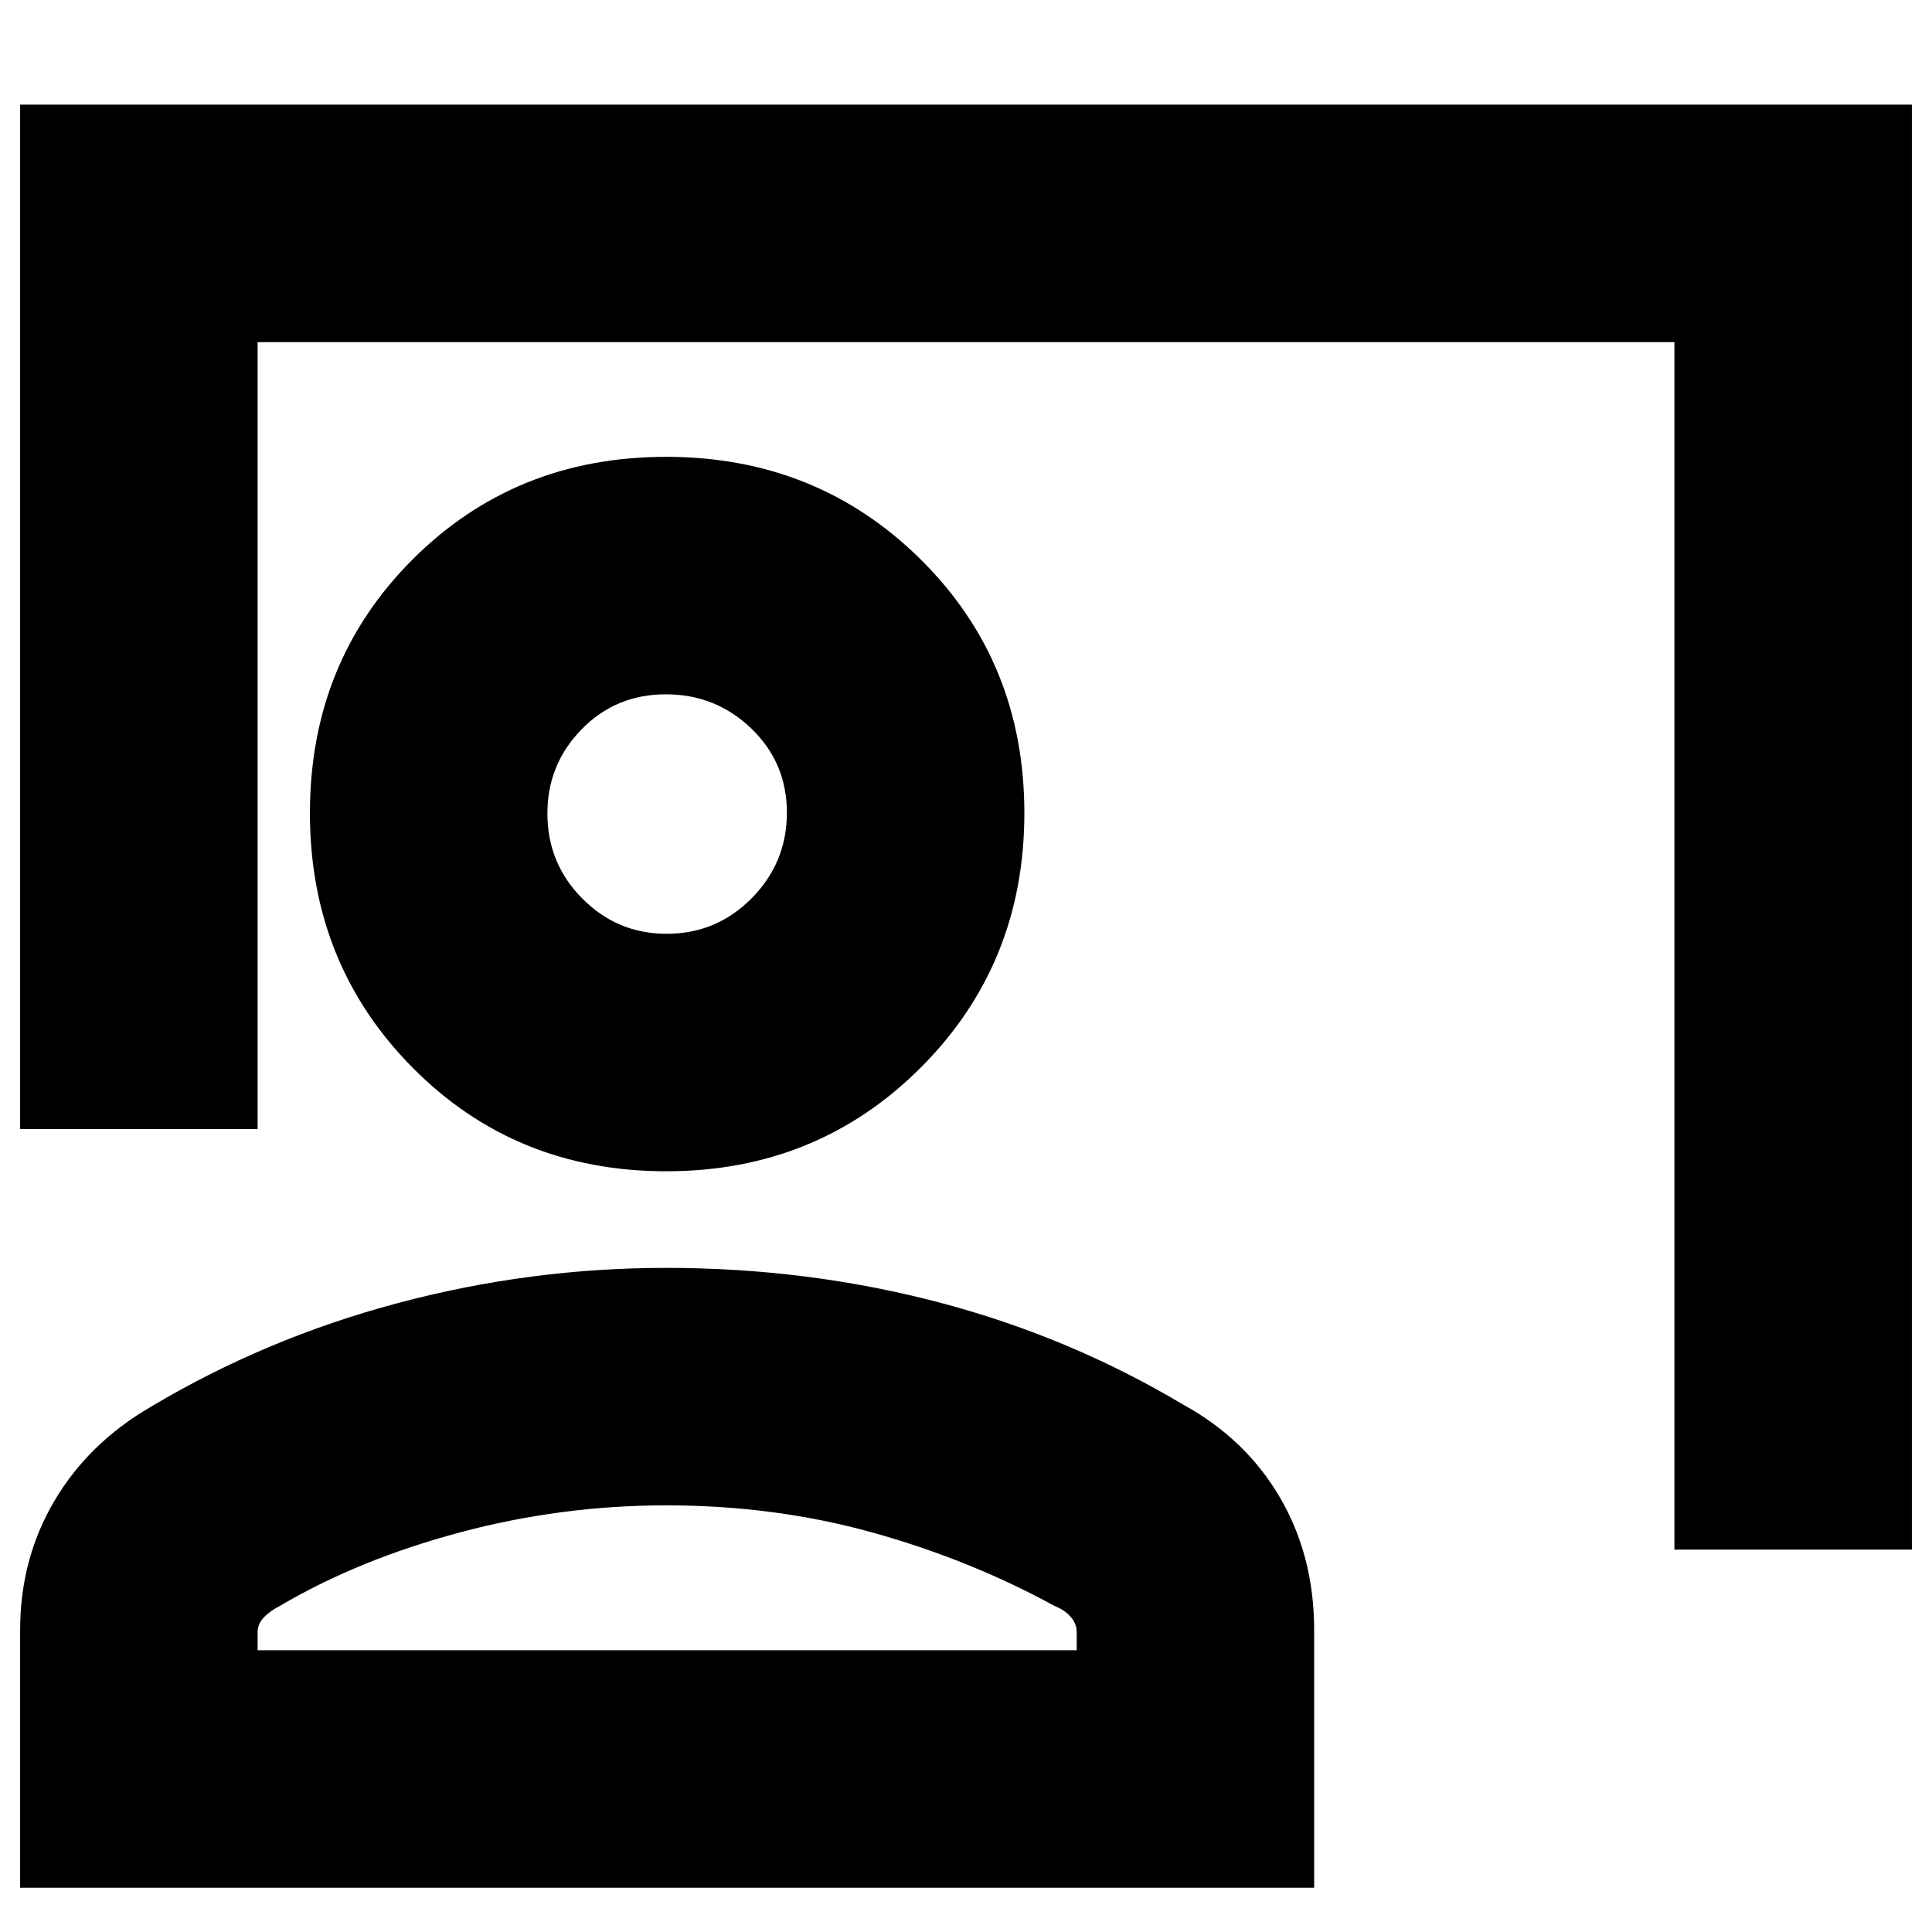 <svg xmlns="http://www.w3.org/2000/svg" height="20" viewBox="0 -960 960 960" width="20"><path d="M832-190v-600H128v391H10v-509h940v718H832ZM331-378q-75 0-126-51.5T154-556q0-75 51-126t126-51q75 0 126.5 51T509-556q0 75-51.5 126.5T331-378Zm.21-118q24.84 0 42.31-17.68Q391-531.35 391-556.18 391-581 373.32-598q-17.67-17-42.5-17Q306-615 289-597.61q-17 17.4-17 41.82 0 24.84 17.39 42.32Q306.79-496 331.21-496ZM10-22v-128q0-35.34 17-64.17T75-261q57-34 122.65-51.5T331-330q70 0 135 17t122 51q31 17 48 46.11t17 65.84V-22H10Zm118-118h407v-9q0-4.21-3.03-7.65-3.02-3.44-7.97-5.35-42-23-90.5-36.5T331-212q-52.31 0-102.66 13.5Q178-185 139-162q-5 2.56-8 5.8-3 3.24-3 7.2v9Zm203-416Zm0 416Z"/></svg>